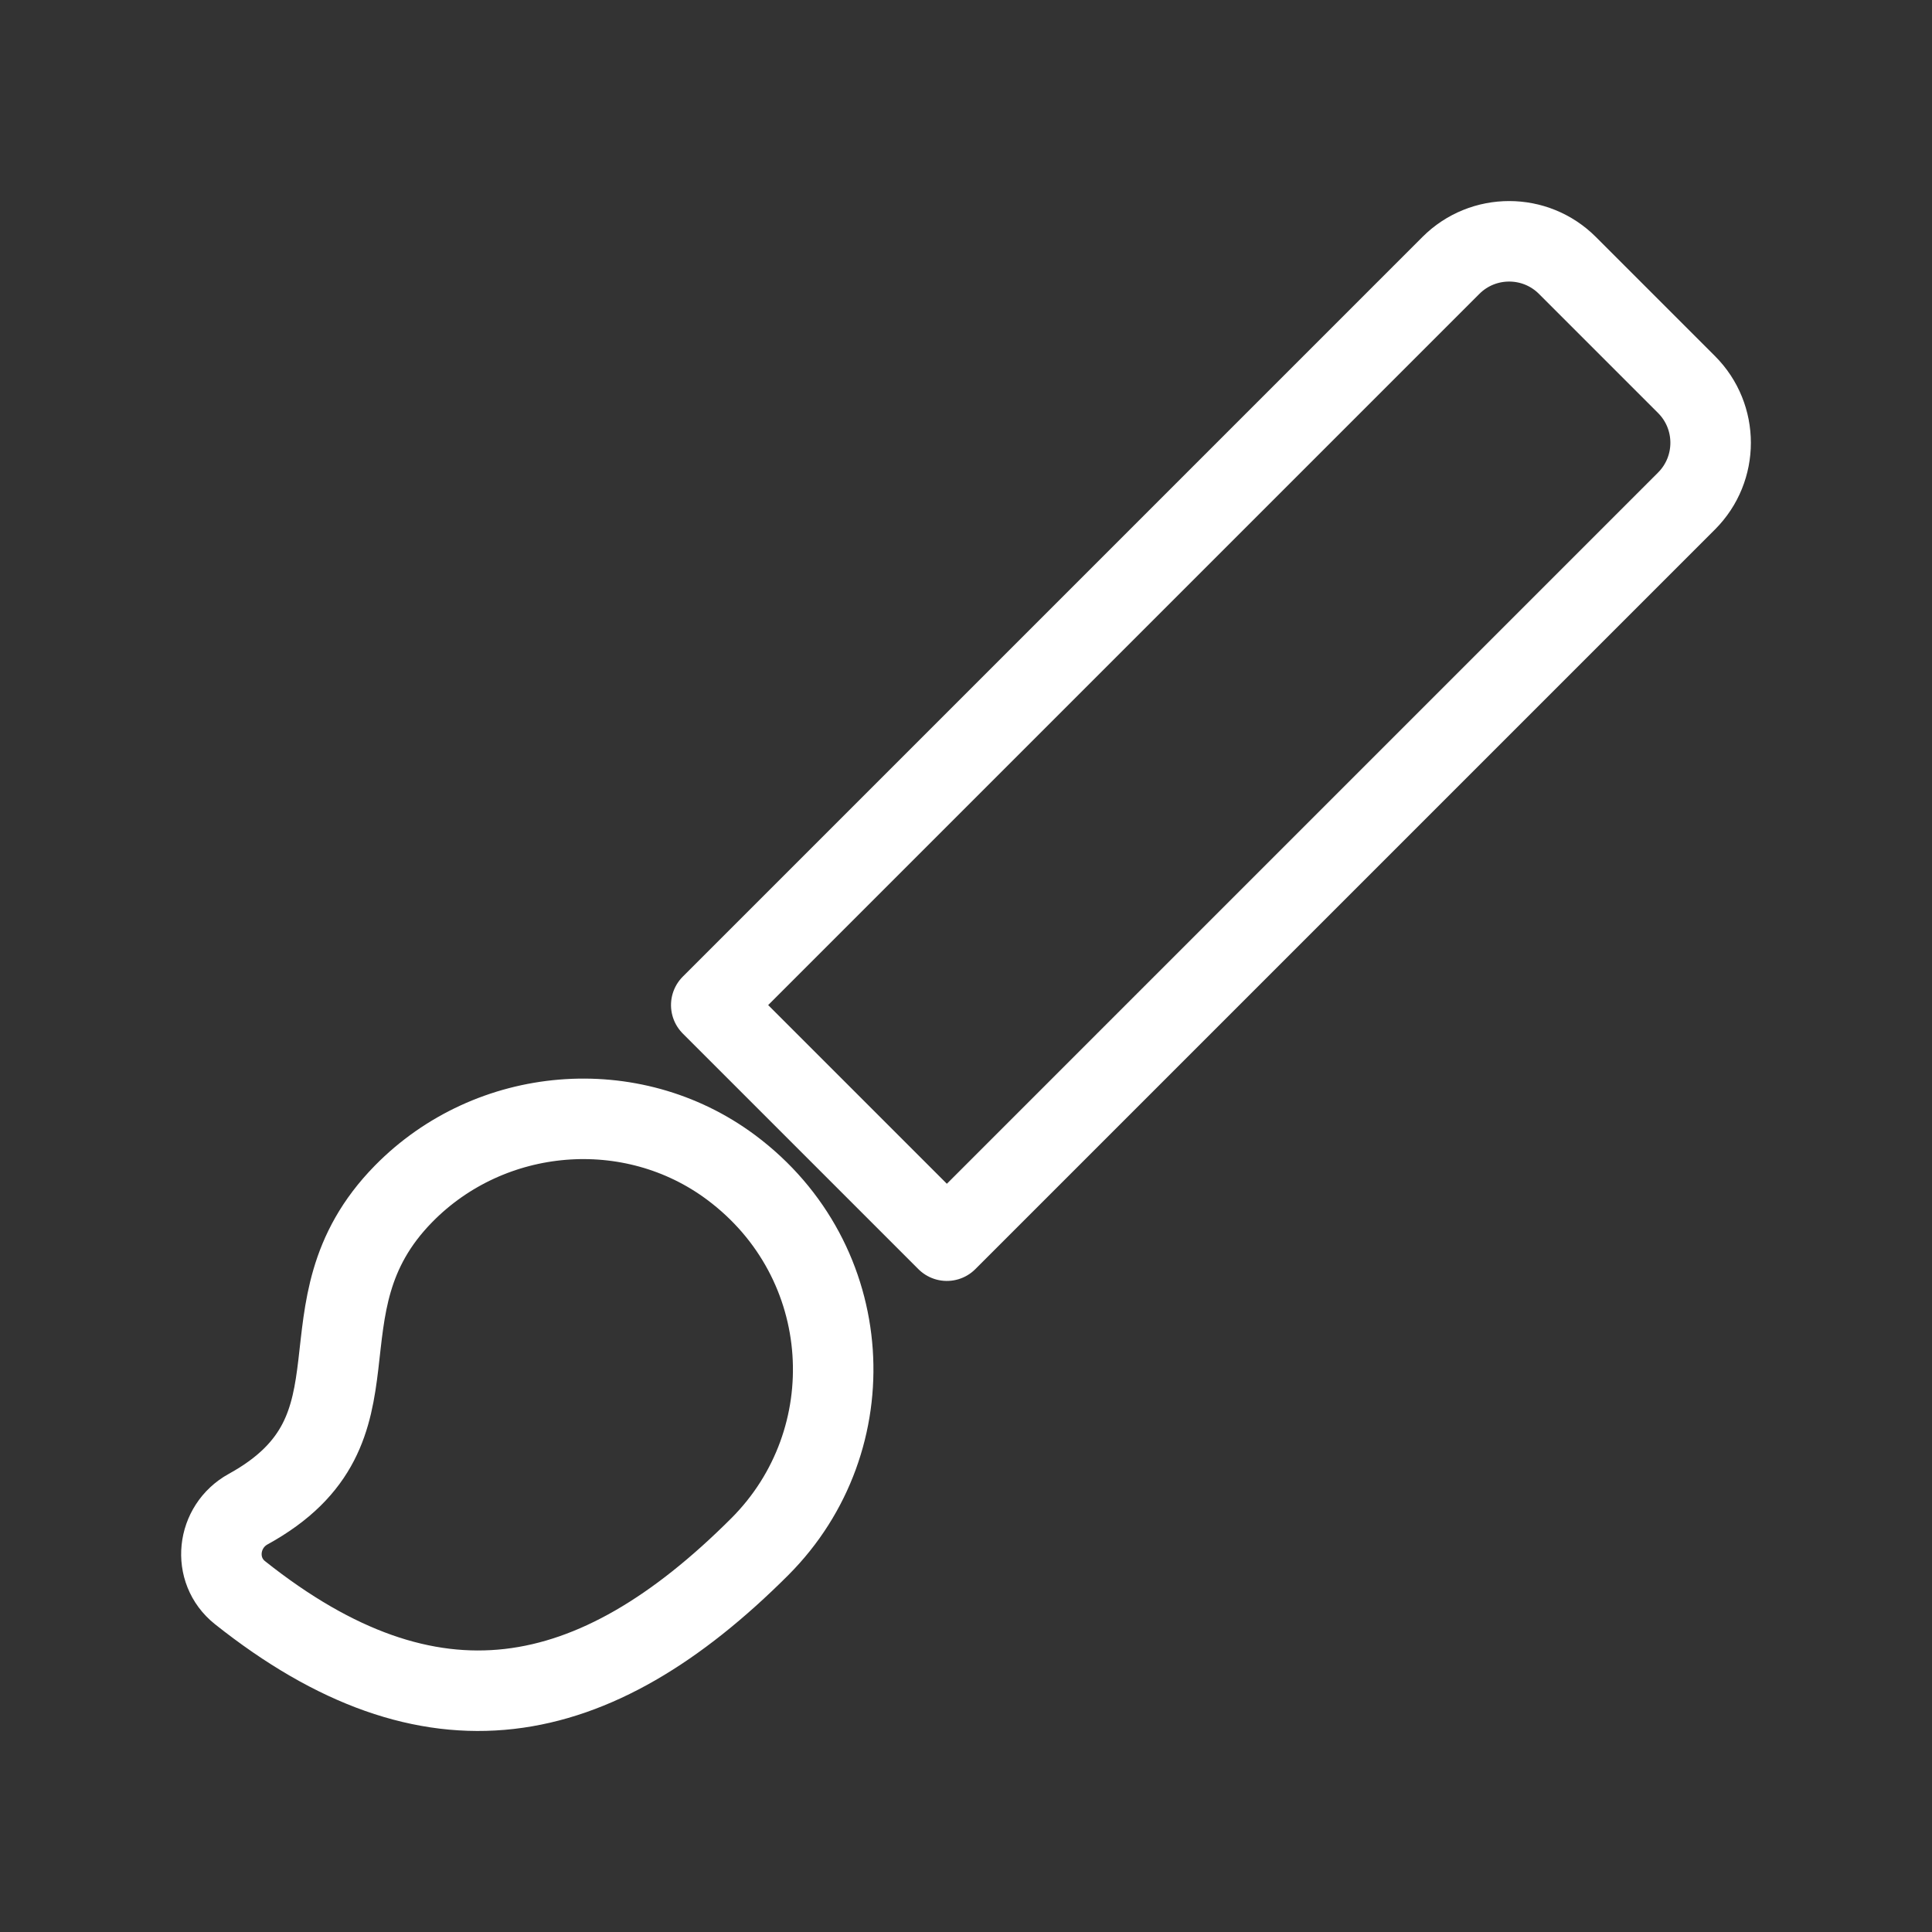 <?xml version="1.0" encoding="UTF-8"?><svg id="b" xmlns="http://www.w3.org/2000/svg" viewBox="0 0 48 48"><rect x="0" y="0" width="48" height="48" fill="#333333" stroke="none"/><defs><style>.c{stroke-width:2px;fill:none;stroke:#fff;stroke-linecap:round;stroke-linejoin:round;}</style></defs><path class="c" d="m28.416,3.968h4.186c1.129,0,2.046.917,2.046,2.046v25.989h-8.278V6.014c0-1.129.917-2.046,2.046-2.046Z" transform="translate(21.654 -16.305) rotate(45)"/><path class="c" d="m18.162,29.003c-2.47-1.839-5.982-1.539-8.138.66-2.803,2.86-.226,5.834-3.857,7.83-.785.432-.906,1.518-.205,2.076,4.75,3.778,8.79,2.982,12.914-1.141,2.651-2.651,2.413-7.096-.714-9.425Z"/></svg>